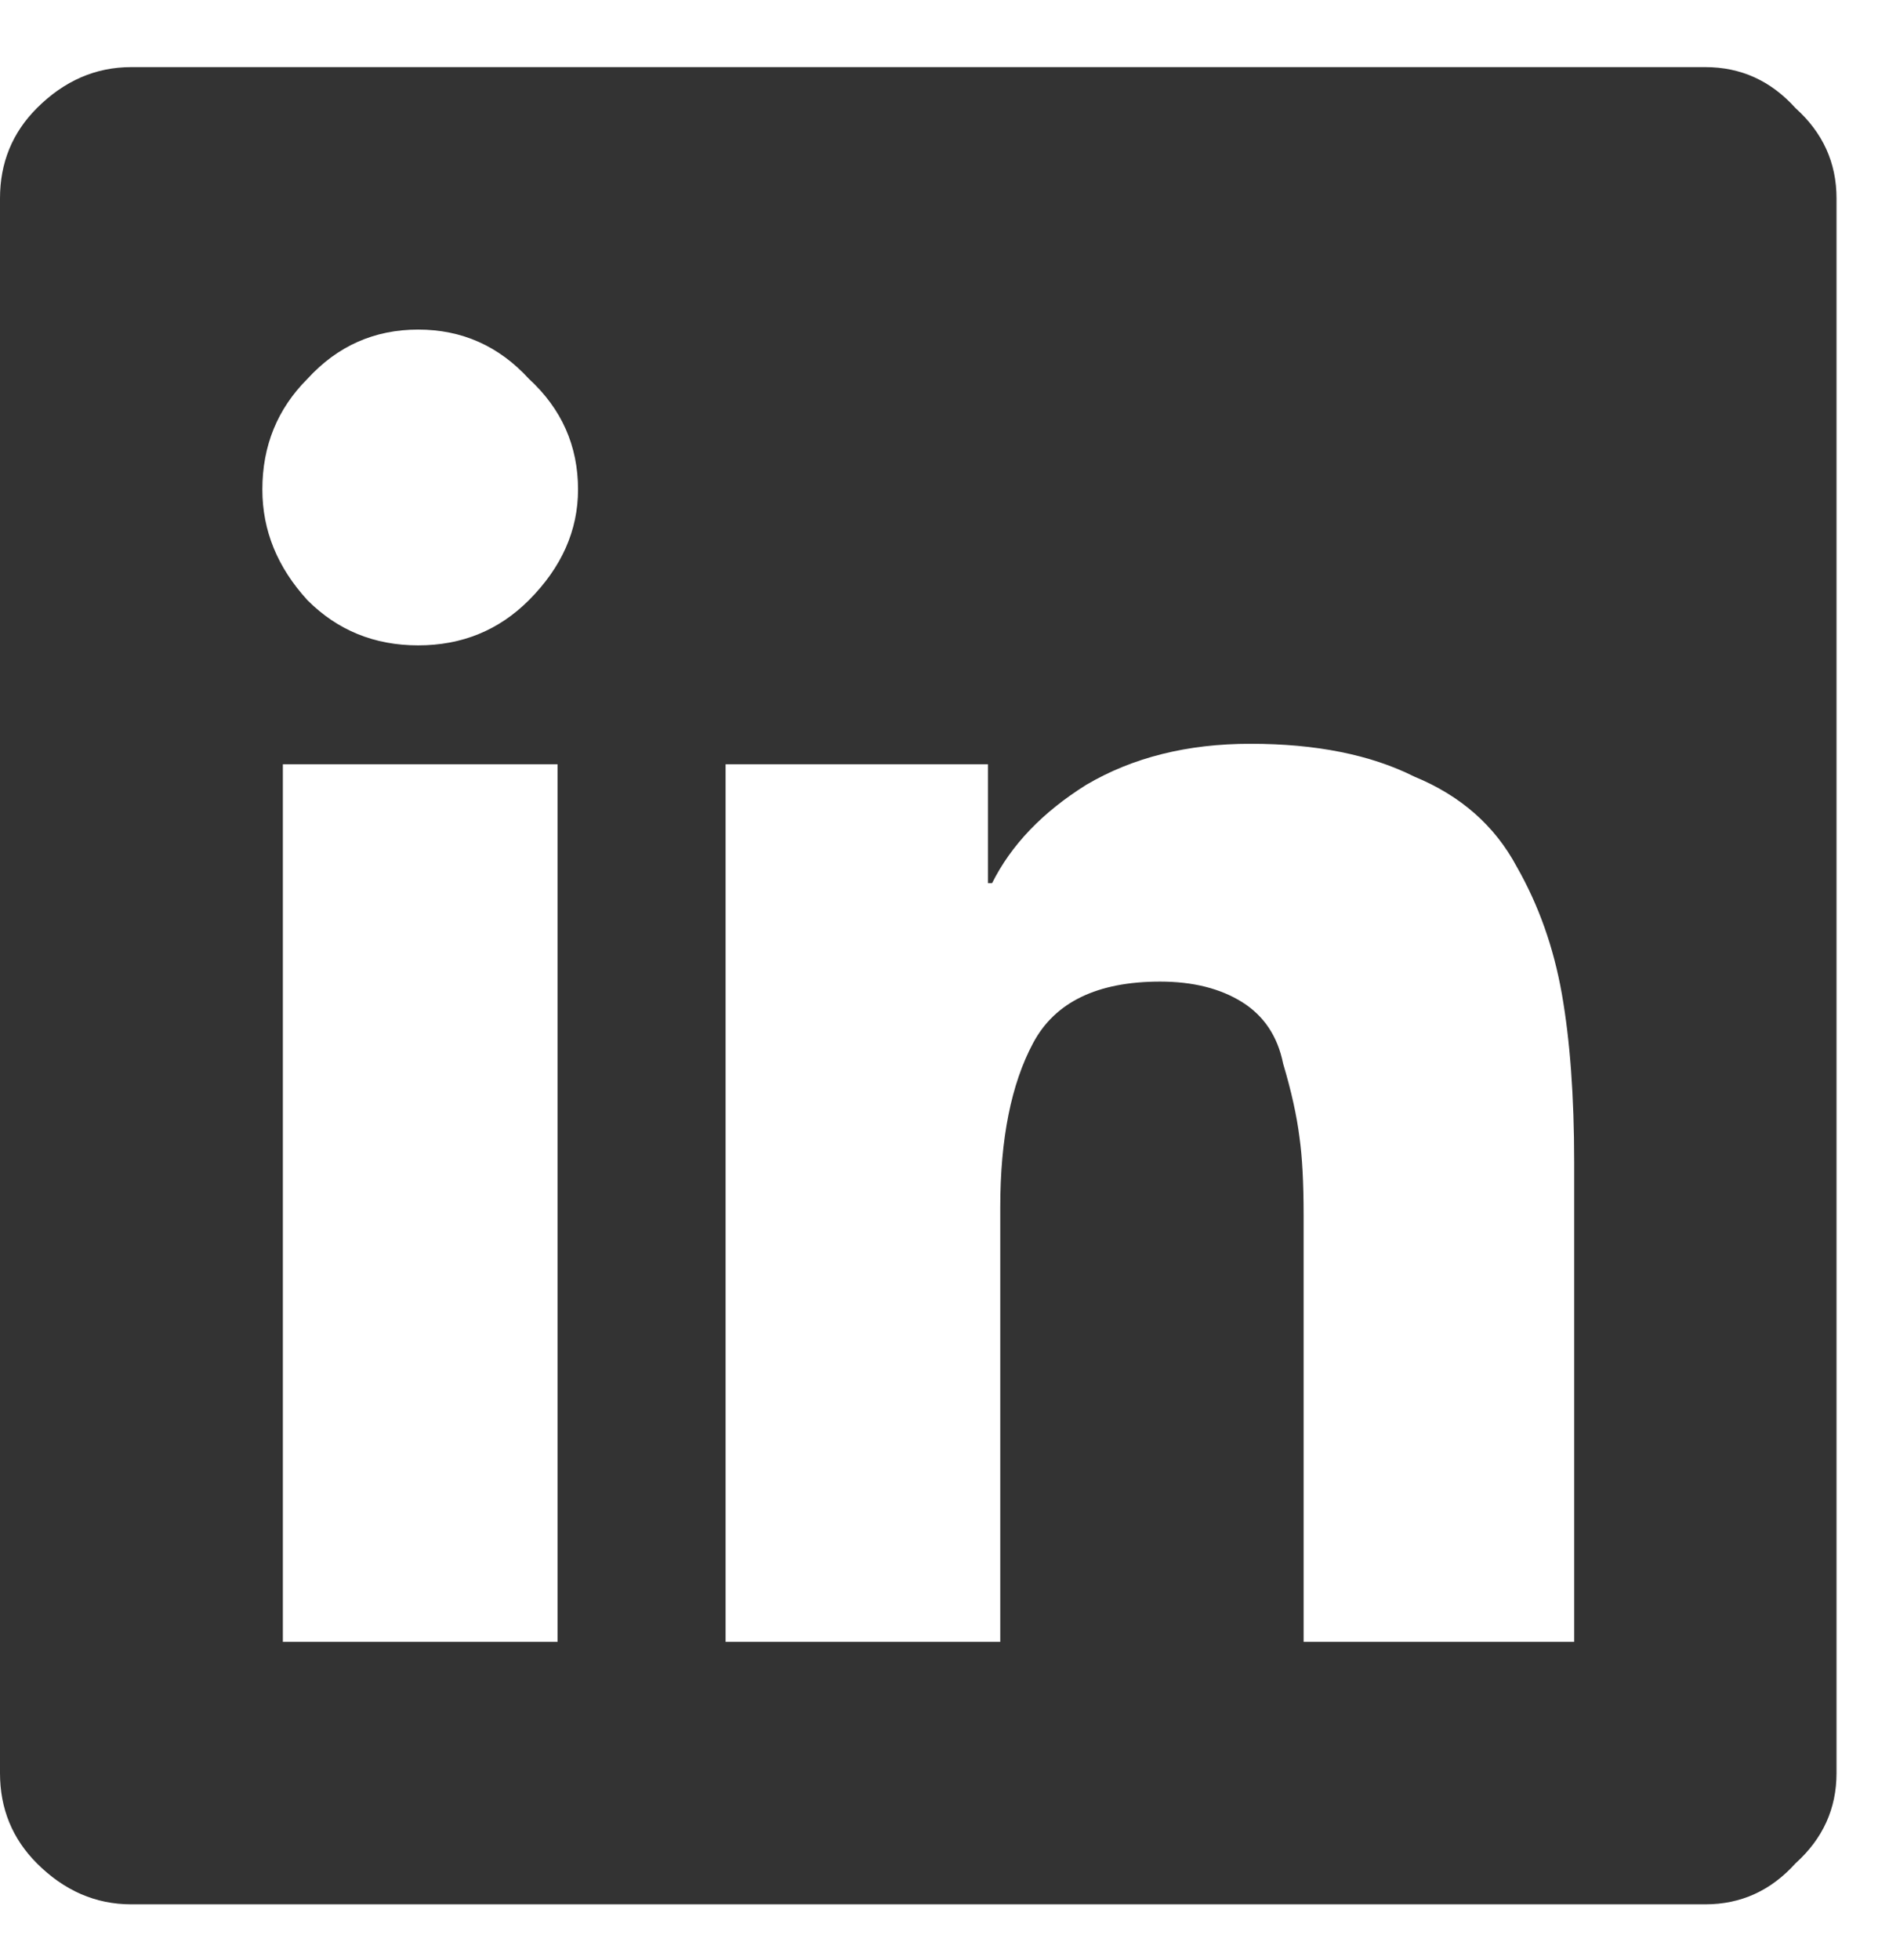 <svg width="27" height="28" viewBox="0 0 27 28" fill="none" xmlns="http://www.w3.org/2000/svg">
<path d="M24.375 0.959C24.883 0.959 25.312 1.154 25.664 1.545C26.055 1.896 26.25 2.326 26.25 2.834V25.334C26.25 25.842 26.055 26.271 25.664 26.623C25.312 27.014 24.883 27.209 24.375 27.209H1.875C1.367 27.209 0.918 27.014 0.527 26.623C0.176 26.271 0 25.842 0 25.334V2.834C0 2.326 0.176 1.896 0.527 1.545C0.918 1.154 1.367 0.959 1.875 0.959H24.375ZM7.91 23.459H7.969V10.92H4.043V23.459H7.91ZM4.395 8.576C4.824 9.006 5.352 9.221 5.977 9.221C6.602 9.221 7.129 9.006 7.559 8.576C8.027 8.107 8.262 7.58 8.262 6.994C8.262 6.369 8.027 5.842 7.559 5.412C7.129 4.943 6.602 4.709 5.977 4.709C5.352 4.709 4.824 4.943 4.395 5.412C3.965 5.842 3.75 6.369 3.75 6.994C3.75 7.58 3.965 8.107 4.395 8.576ZM22.5 23.459V16.604C22.5 15.666 22.441 14.865 22.324 14.201C22.207 13.537 21.992 12.932 21.68 12.385C21.367 11.799 20.879 11.369 20.215 11.096C19.59 10.783 18.809 10.627 17.871 10.627C16.973 10.627 16.191 10.822 15.527 11.213C14.902 11.604 14.453 12.072 14.18 12.619H14.121V10.92H10.371V23.459H14.297V17.248C14.297 16.271 14.453 15.49 14.766 14.904C15.078 14.318 15.684 14.025 16.582 14.025C17.051 14.025 17.441 14.123 17.754 14.318C18.066 14.514 18.262 14.807 18.34 15.197C18.457 15.588 18.535 15.94 18.574 16.252C18.613 16.525 18.633 16.896 18.633 17.365V23.459H22.5Z" fill="#333333"/>
</svg>
